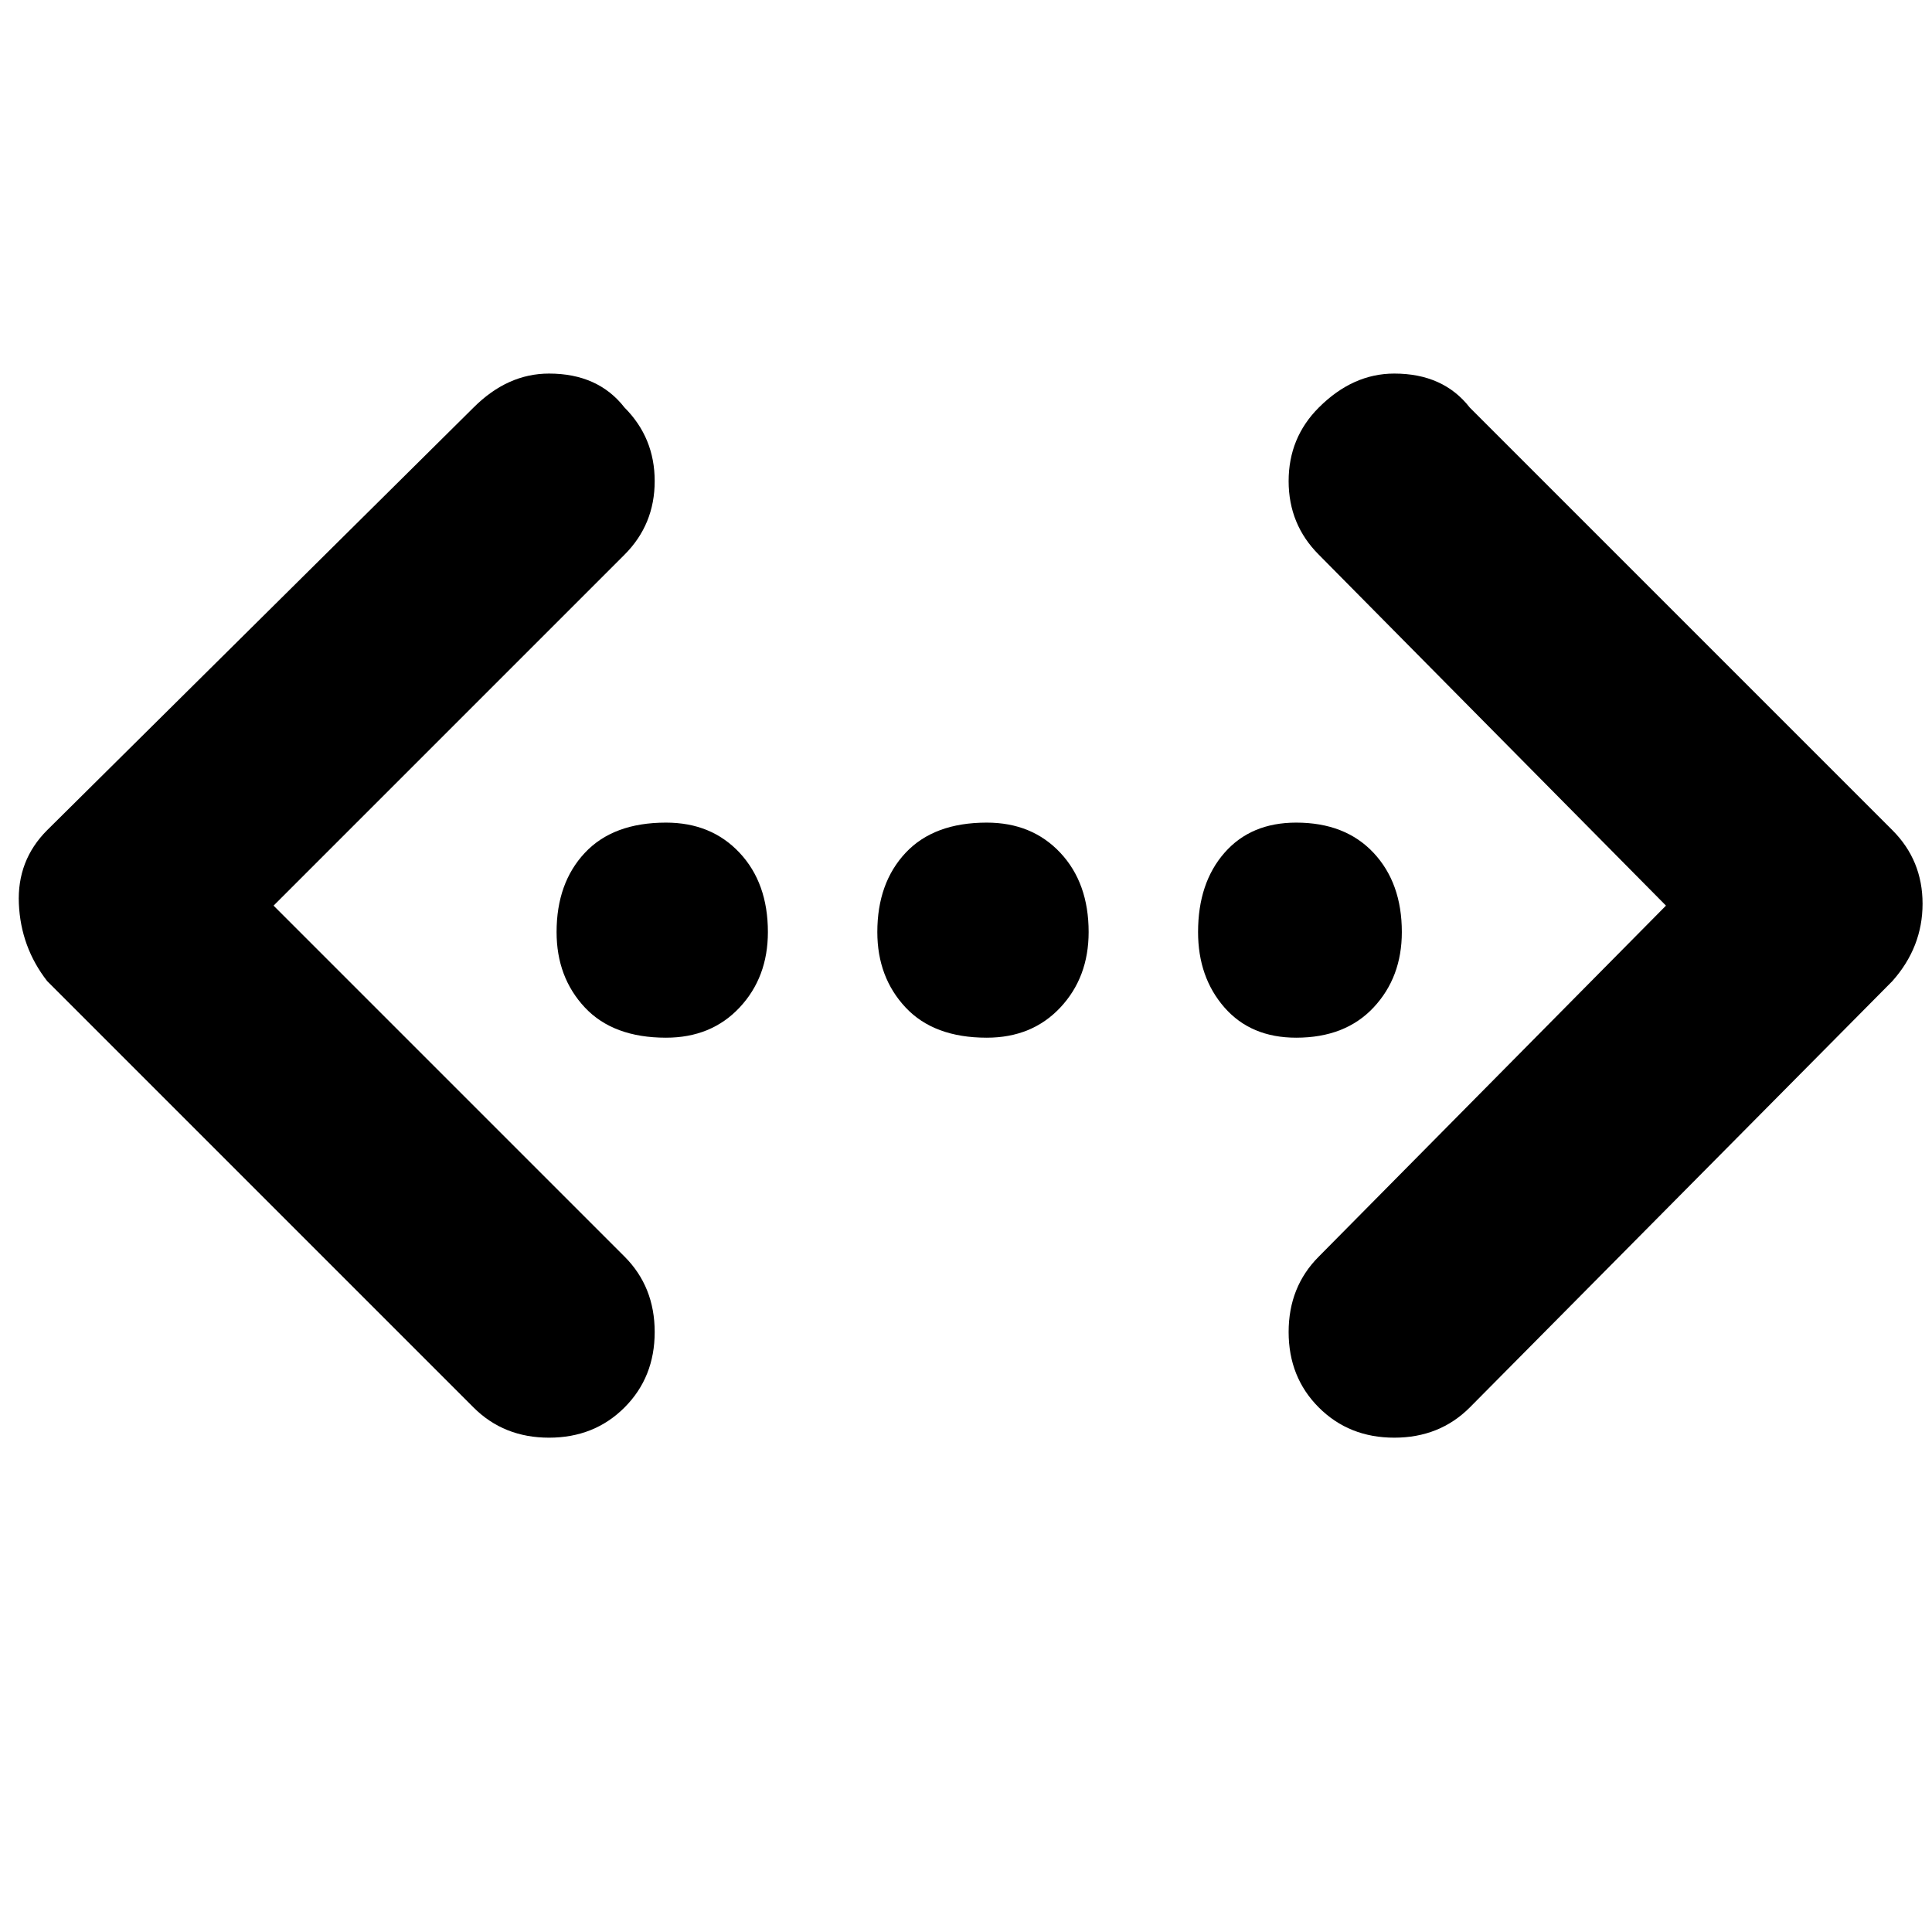 <svg xmlns="http://www.w3.org/2000/svg" viewBox="0 0 512 512">
	<path d="M369.5 381q-12 0-20-8t-8-20 8-20l92-93-92-93q-8-8-8-19.5t8-19.5q9-9 20-9 13 0 20 9l112 112q8 8 8 19.5t-8 20.5l-112 113q-8 8-20 8zm-224 0q-12 0-20-8l-113-113q-7-9-7.5-20.5t7.5-19.5l113-112q9-9 20-9 13 0 20 9 8 8 8 19.5t-8 19.5l-93 93 93 93q8 8 8 20t-8 20-20 8zm172-134q0-13 7-21t19-8q13 0 20.5 8t7.5 21q0 12-7.5 20t-20.5 8q-12 0-19-8t-7-20zm-85 0q0-13 7.5-21t21.5-8q12 0 19.5 8t7.5 21q0 12-7.5 20t-19.5 8q-14 0-21.5-8t-7.5-20zm-85 0q0-13 7.5-21t21.5-8q12 0 19.5 8t7.5 21q0 12-7.5 20t-19.5 8q-14 0-21.5-8t-7.5-20z"/>
</svg>